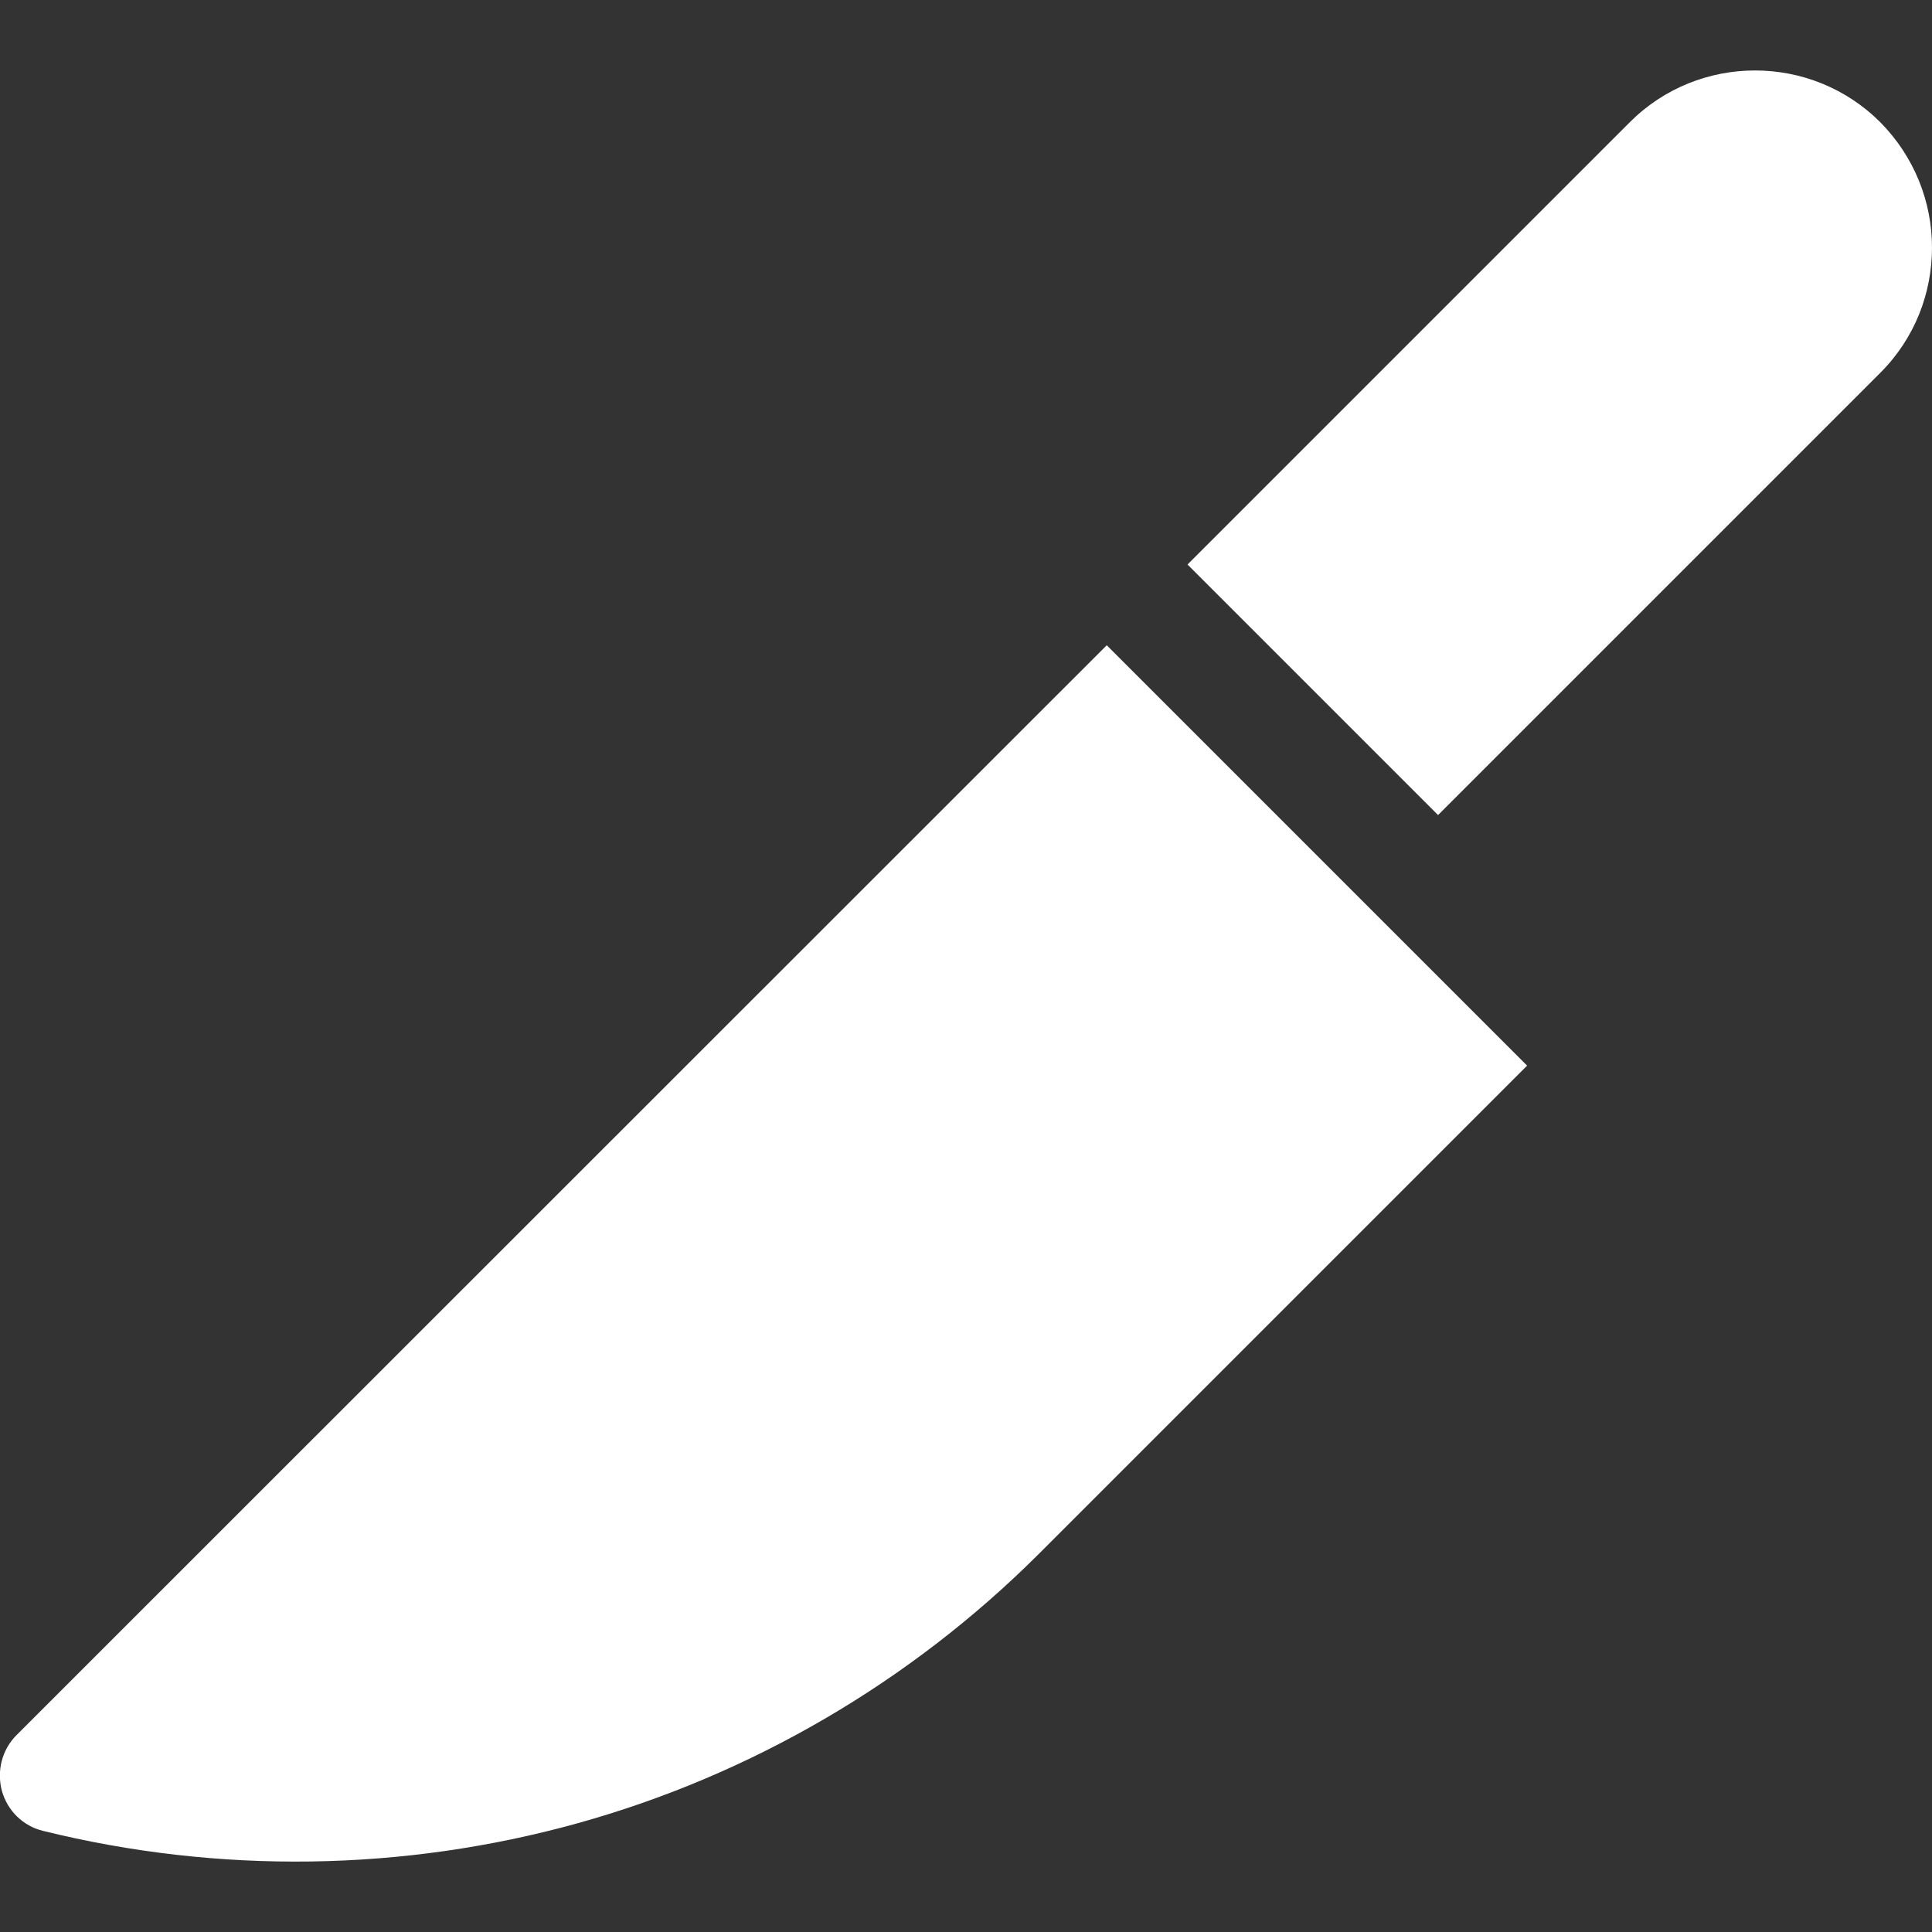 <?xml version="1.0" encoding="utf-8"?>
<!-- Generator: Adobe Illustrator 24.1.0, SVG Export Plug-In . SVG Version: 6.00 Build 0)  -->
<svg version="1.1" id="Capa_1" xmlns="http://www.w3.org/2000/svg" xmlns:xlink="http://www.w3.org/1999/xlink" x="0px" y="0px"
	 viewBox="0 0 512 512" style="enable-background:new 0 0 512 512;" xml:space="preserve">
<rect x="0" y="0" width="512" height="512" fill="#333333" stroke="none"/>
<style type="text/css">
	.st0{fill:#FFFFFF;}
</style>
<g>
	<g>
		<path class="st0" d="M153,483.2c46.1-12.8,88.3-37.5,122.2-71.3l129.5-129.5L293.3,171L4.4,459.8c-3.9,3.9-5.3,9.5-3.9,14.8
			c1.5,5.3,5.6,9.3,10.9,10.6C57.9,496.7,106.9,496,153,483.2z"/>
	</g>
</g>
<g>
	<g>
		<path class="st0" d="M381.1,216L498.3,98.8c9.2-9.2,13.7-21.2,13.7-33.2s-4.6-24-13.7-33.2c-18.3-18.3-48.1-18.3-66.4,0
			L314.7,149.6L381.1,216z"/>
	</g>
</g>
</svg>
